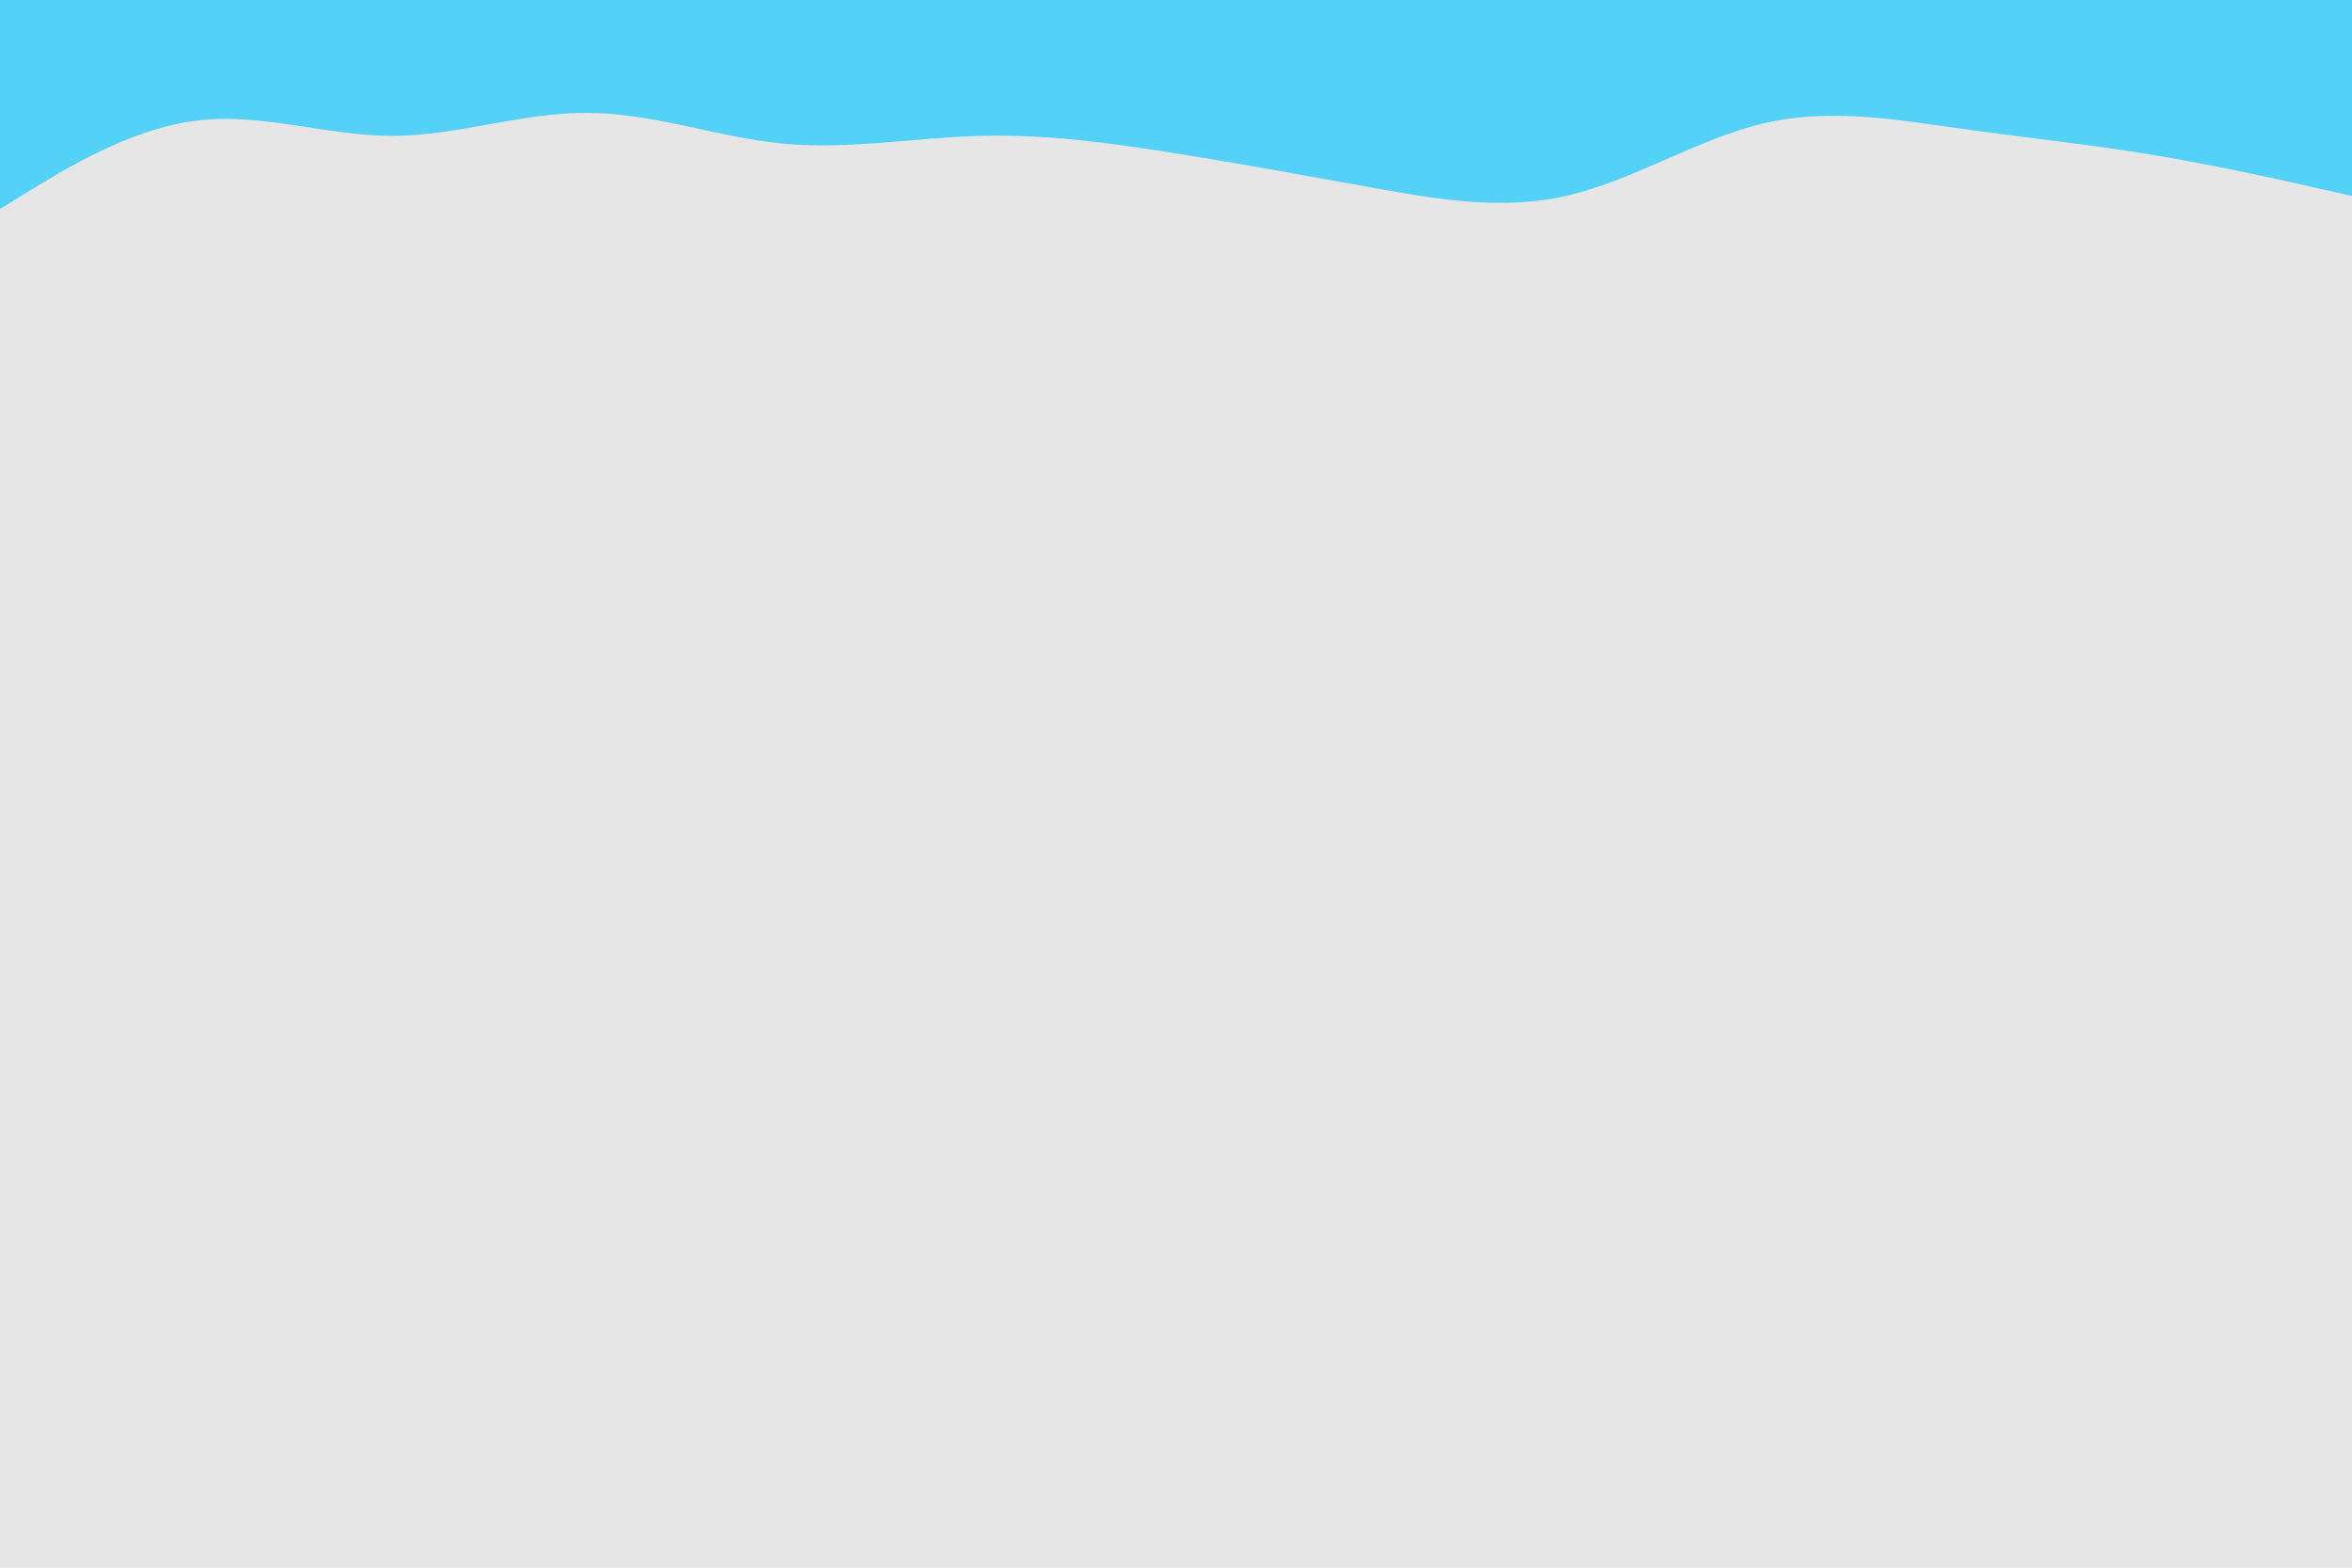 <svg id="visual" viewBox="0 0 900 600" width="900" height="600" xmlns="http://www.w3.org/2000/svg" xmlns:xlink="http://www.w3.org/1999/xlink" version="1.1"><rect x="0" y="0" width="900" height="600" fill="#e6e6e6"></rect><path d="M0 80L12.5 72.3C25 64.7 50 49.3 75 46.2C100 43 125 52 150 52C175 52 200 43 225 43.2C250 43.3 275 52.7 300 55C325 57.3 350 52.7 375 52C400 51.3 425 54.7 450 58.7C475 62.7 500 67.3 525 71.8C550 76.3 575 80.7 600 74.8C625 69 650 53 675 47.2C700 41.3 725 45.7 750 49.2C775 52.7 800 55.3 825 59.5C850 63.7 875 69.3 887.5 72.2L900 75L900 0L887.5 0C875 0 850 0 825 0C800 0 775 0 750 0C725 0 700 0 675 0C650 0 625 0 600 0C575 0 550 0 525 0C500 0 475 0 450 0C425 0 400 0 375 0C350 0 325 0 300 0C275 0 250 0 225 0C200 0 175 0 150 0C125 0 100 0 75 0C50 0 25 0 12.5 0L0 0Z" fill="#54d1f7" stroke-linecap="round" stroke-linejoin="miter"></path></svg>